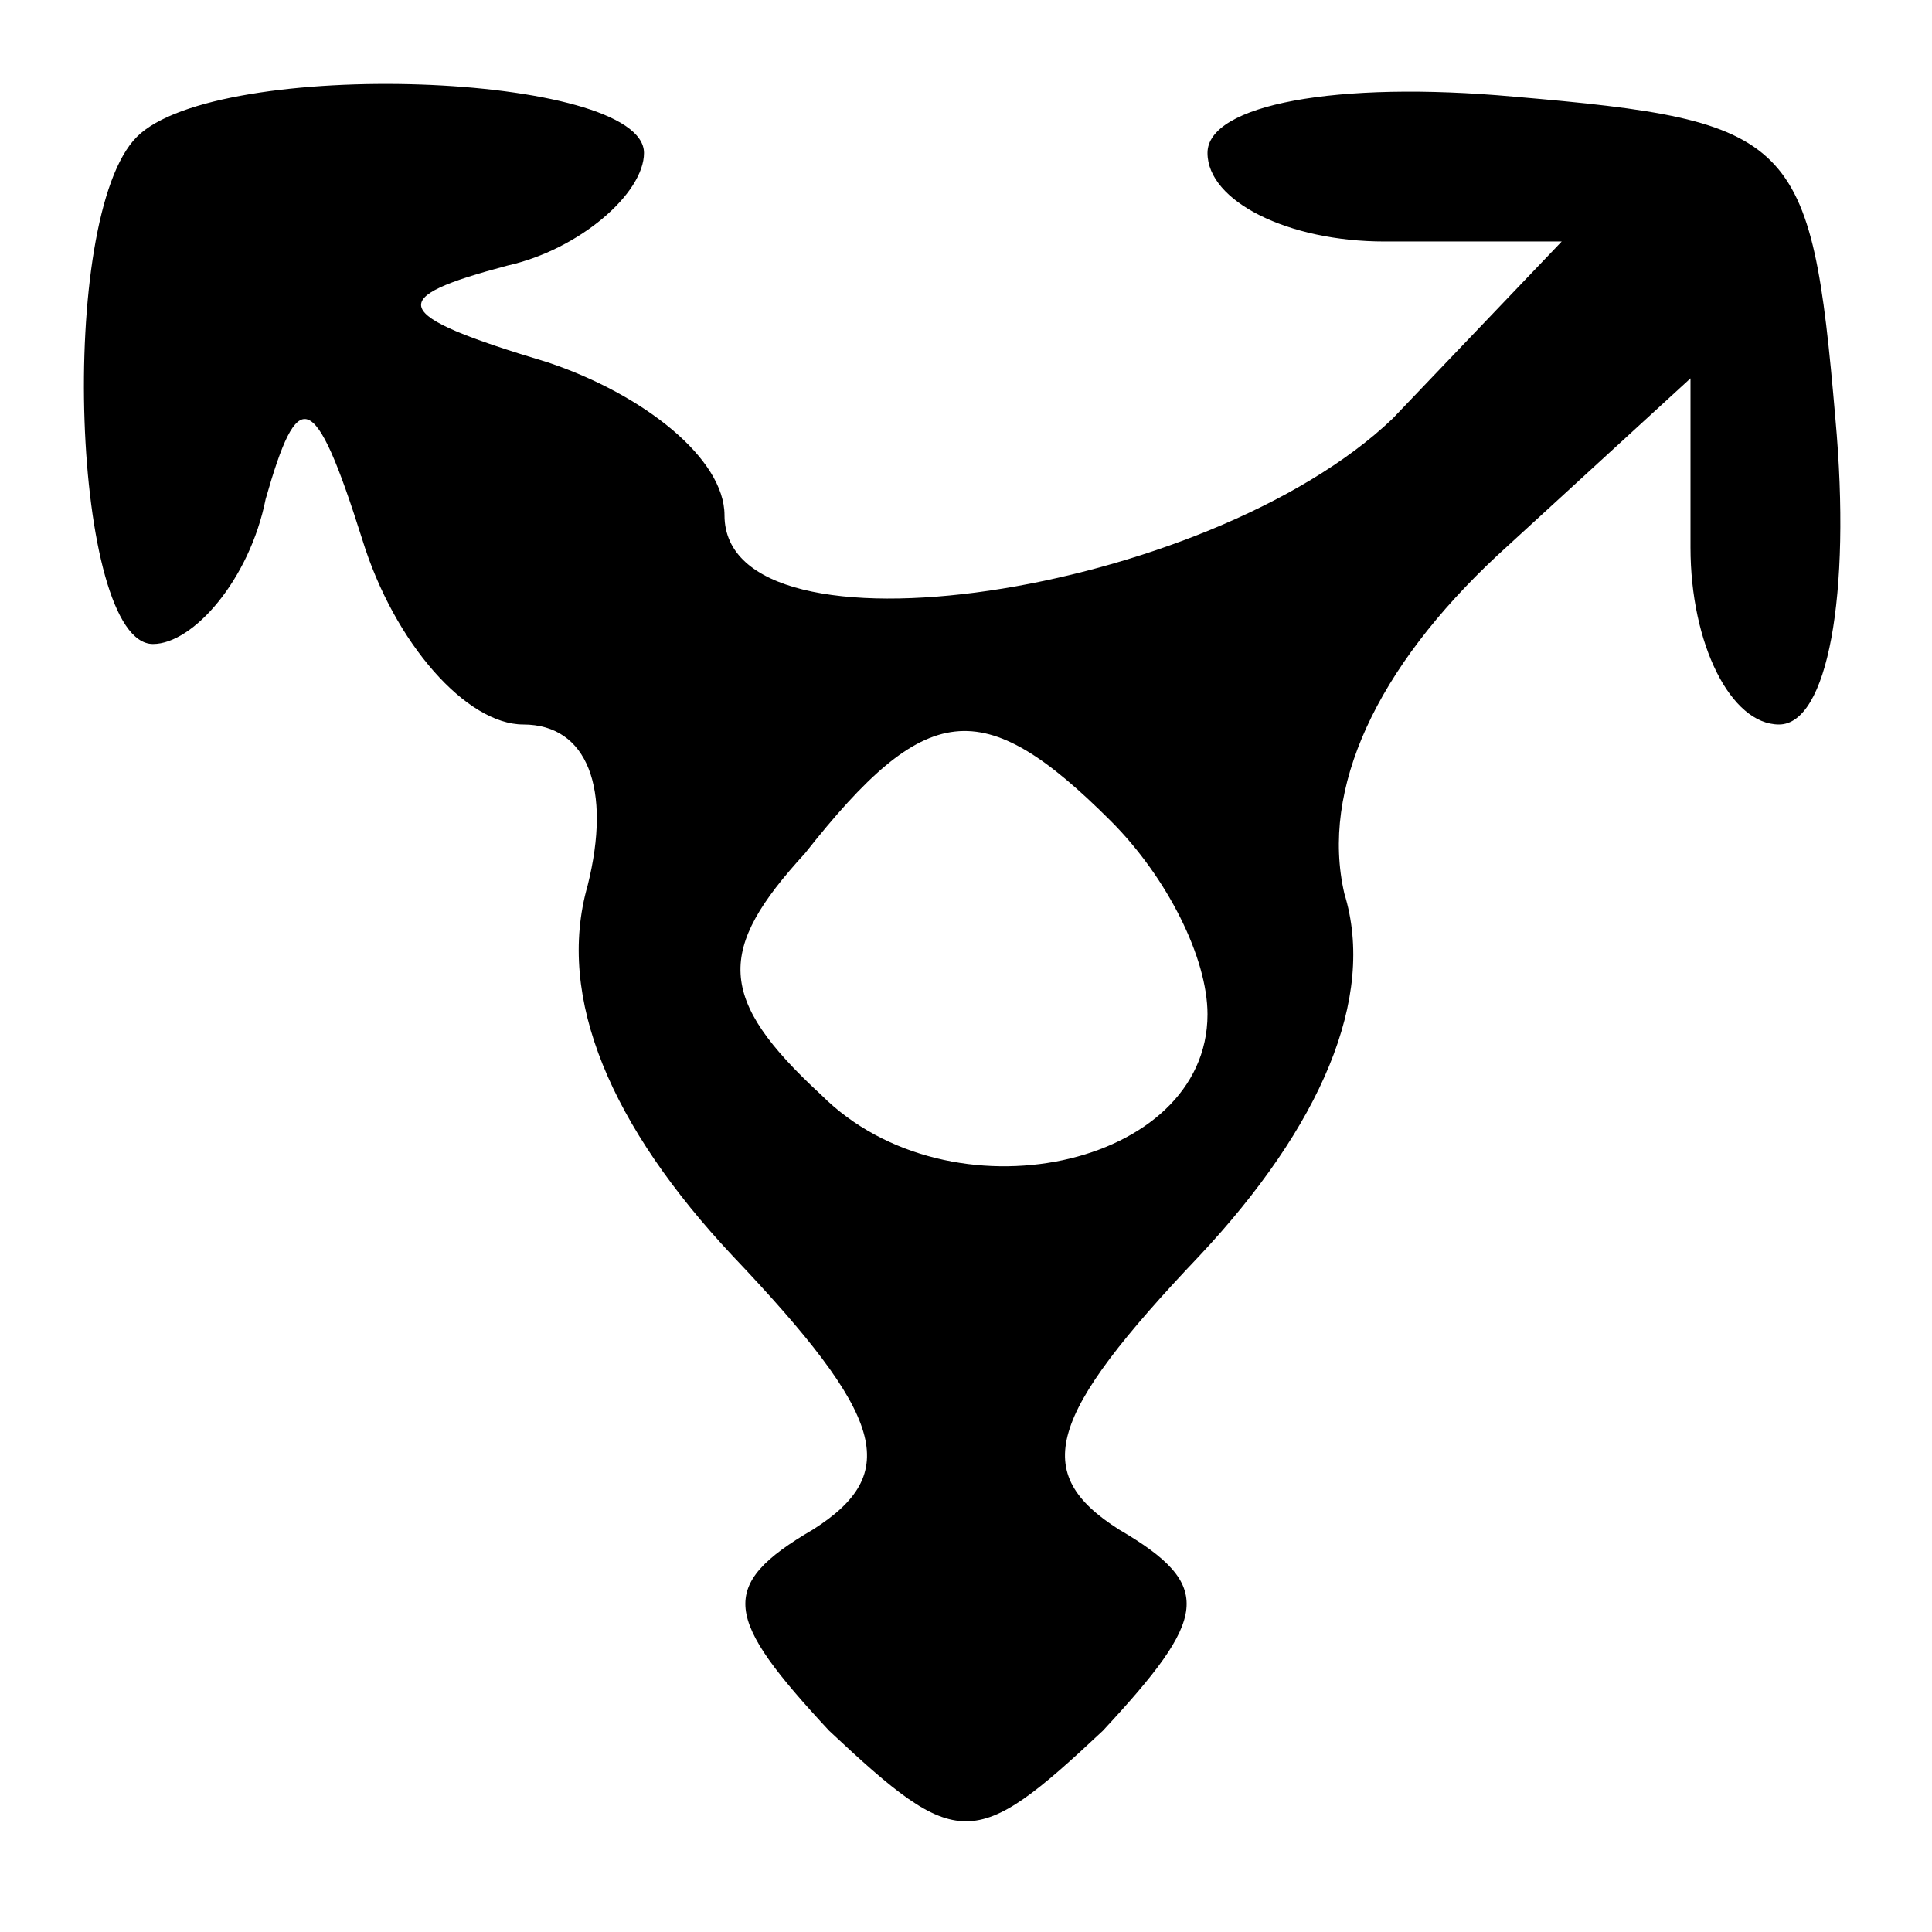 <?xml version="1.0" standalone="no"?>
<!DOCTYPE svg PUBLIC "-//W3C//DTD SVG 20010904//EN"
 "http://www.w3.org/TR/2001/REC-SVG-20010904/DTD/svg10.dtd">
<svg version="1.0" xmlns="http://www.w3.org/2000/svg"
 width="24pt" height="24pt" viewBox="0 0 24 24"
 preserveAspectRatio="xMidYMid meet">

<g transform="translate(0,24) scale(0.1,-0.1)"
fill="#000000" stroke="none">
<path d="M17 223 c-10 -10 -8 -63 2 -63 5 0 12 8 14 18 4 14 6 14 12 -5 4 -13
13 -23 20 -23 8 0 11 -8 8 -20 -4 -14 3 -30 18 -46 19 -20 21 -27 10 -34 -12
-7 -11 -11 2 -25 16 -15 18 -15 34 0 13 14 14 18 2 25 -11 7 -9 14 10 34 15
16 22 32 18 45 -3 13 4 28 19 42 l24 22 0 -21 c0 -12 5 -22 11 -22 6 0 9 16 7
38 -3 35 -5 37 -40 40 -22 2 -38 -1 -38 -7 0 -6 10 -11 22 -11 l22 0 -21 -22
c-23 -22 -83 -31 -83 -12 0 7 -10 15 -22 19 -20 6 -20 8 -5 12 9 2 17 9 17 14
0 10 -53 12 -63 2z m121 -85 c7 -7 12 -17 12 -24 0 -19 -32 -26 -48 -10 -13
12 -13 18 -2 30 15 19 22 20 38 4z"/>
</g>
</svg>

